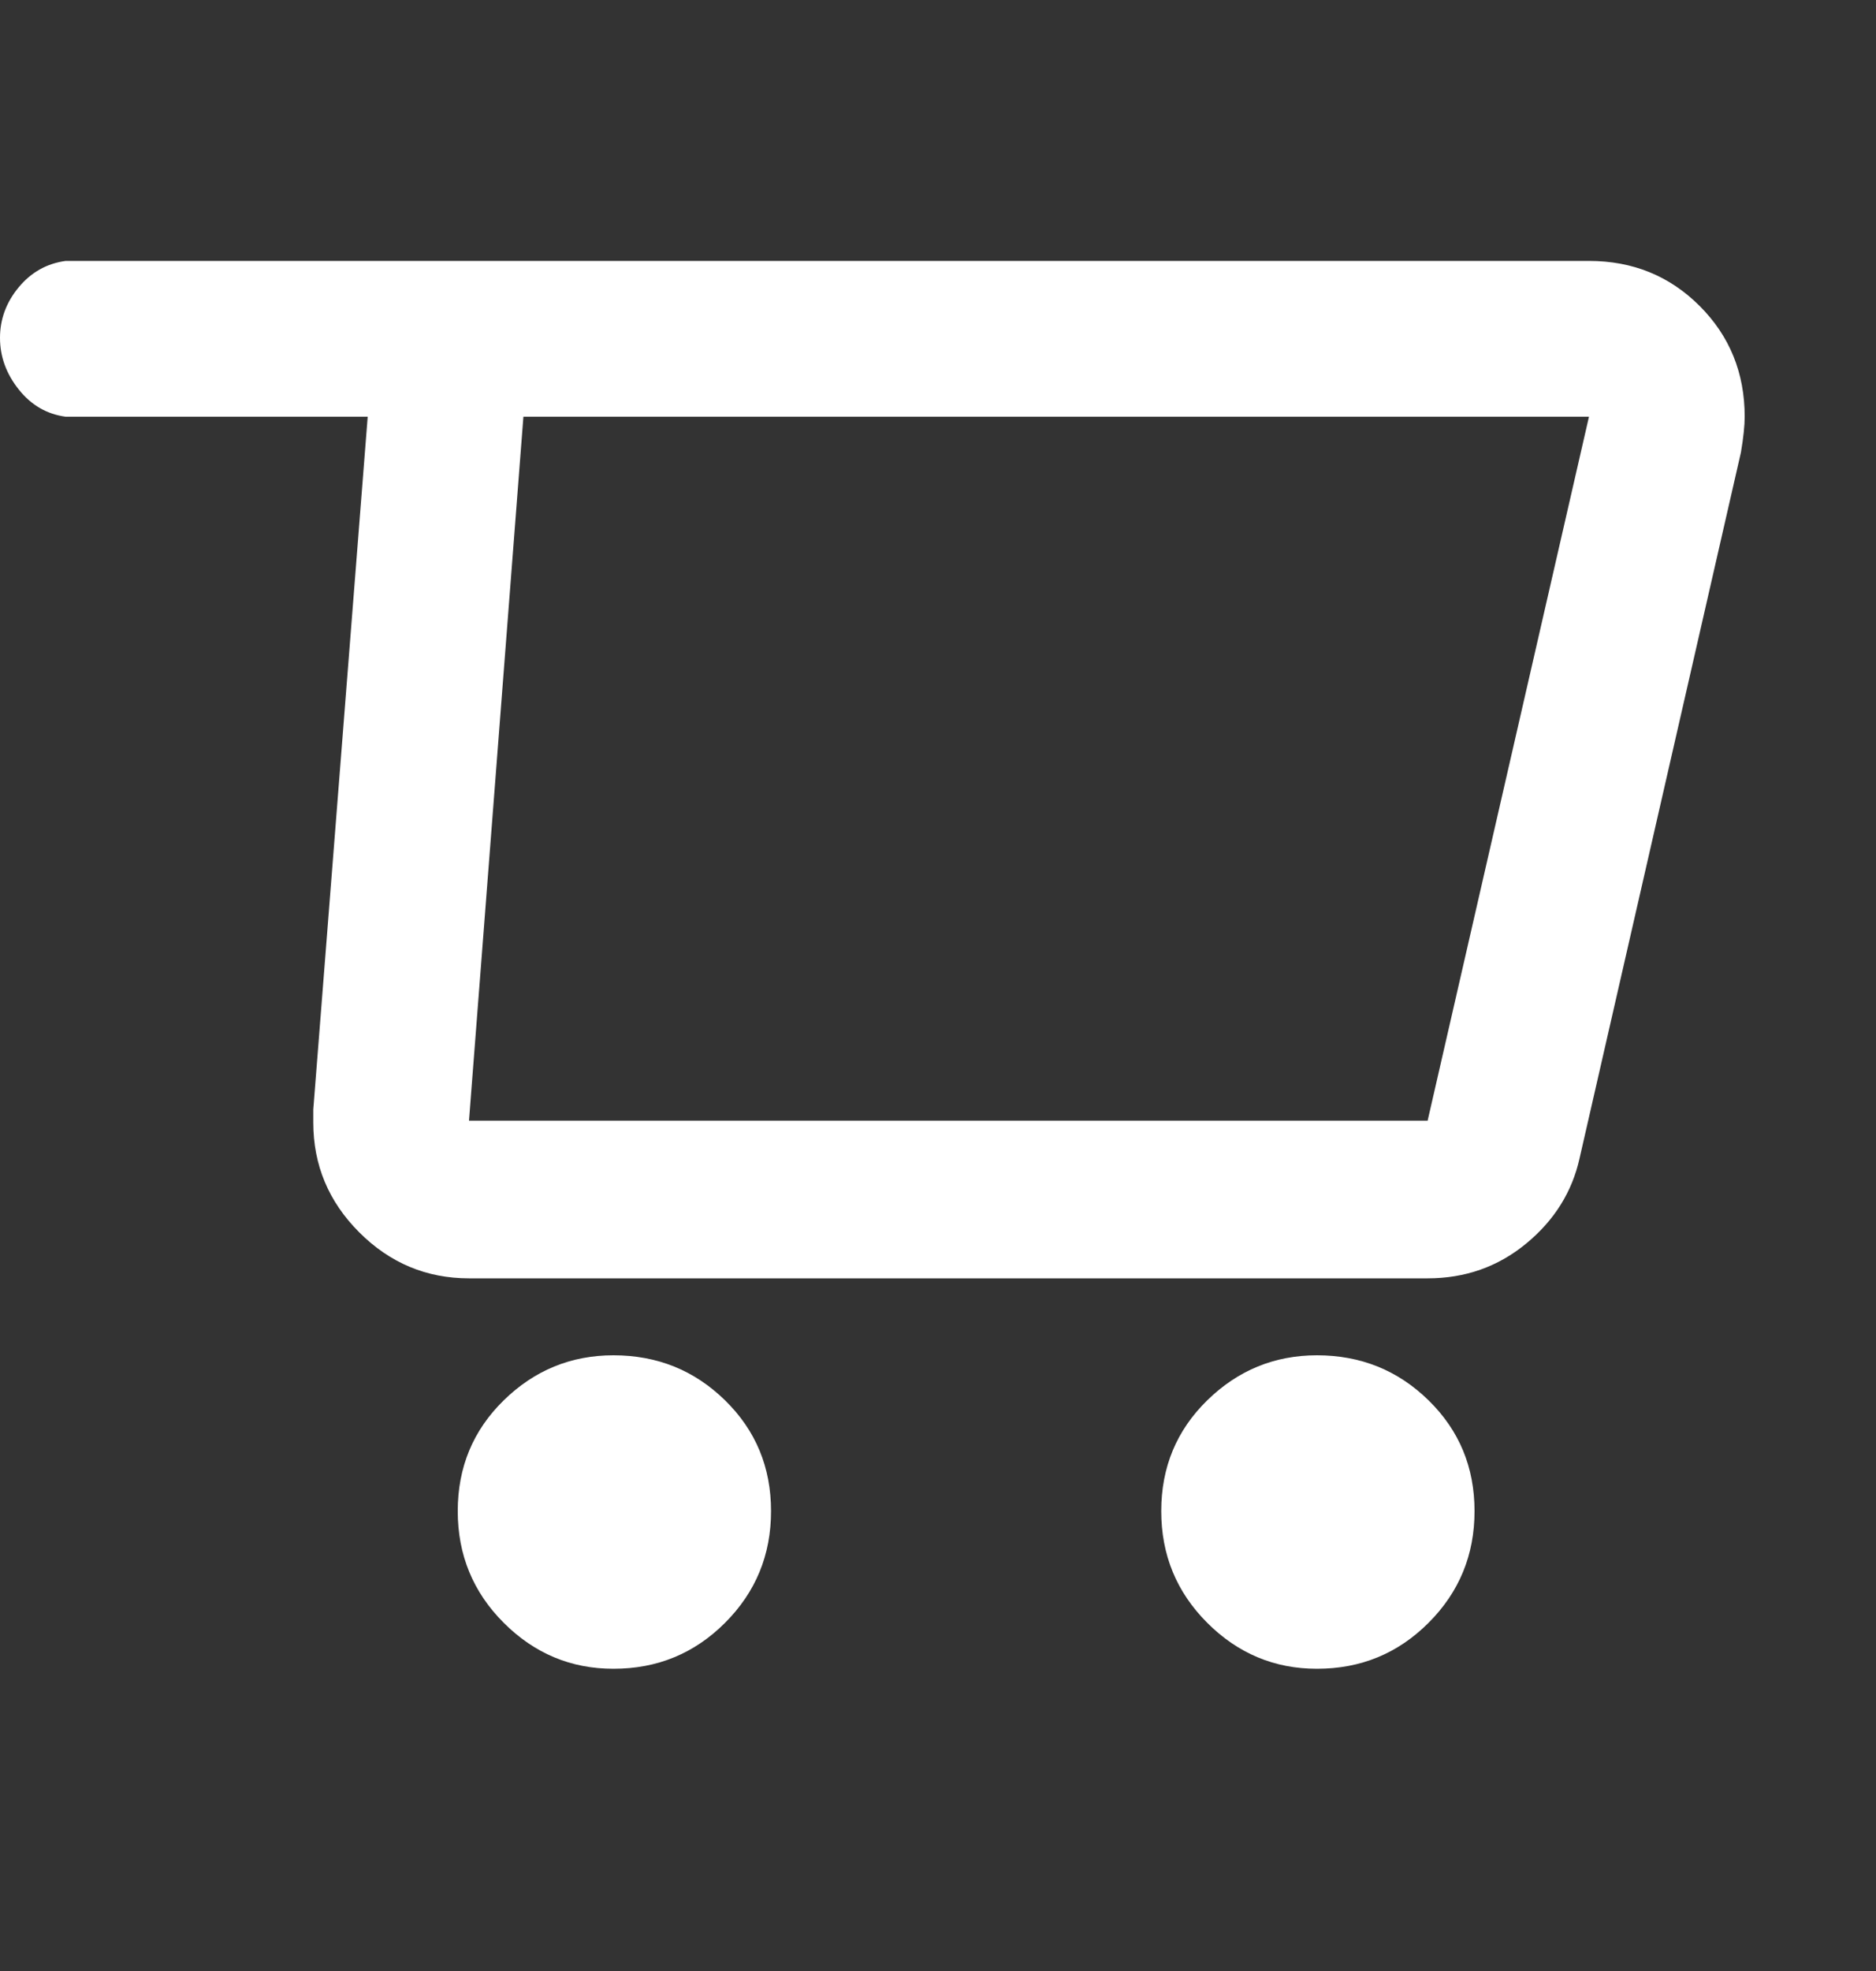 <?xml version="1.0" encoding="UTF-8" standalone="no"?><svg width='20' height='21' viewBox='0 0 20 21' fill='none' xmlns='http://www.w3.org/2000/svg'>
<rect x="0" y="0" width="20" height="21" fill="#333333" stroke="none"/>
<path d='M16.94 2.78H0.7C0.5 2.807 0.333 2.9 0.2 3.06C0.067 3.22 0 3.4 0 3.6C0 3.8 0.067 3.983 0.2 4.15C0.333 4.317 0.5 4.413 0.7 4.44H3.92L3.34 11.82V11.96C3.34 12.413 3.503 12.803 3.83 13.13C4.157 13.457 4.547 13.62 5 13.62H15.22C15.62 13.62 15.97 13.497 16.27 13.25C16.57 13.003 16.76 12.7 16.84 12.34L18.56 4.82C18.587 4.66 18.6 4.533 18.6 4.44C18.6 3.973 18.44 3.58 18.12 3.26C17.8 2.94 17.407 2.78 16.94 2.78ZM15.22 11.94H5L5.58 4.44H16.94L15.22 11.94ZM6.54 17.78C7.007 17.78 7.403 17.617 7.73 17.29C8.057 16.963 8.22 16.567 8.22 16.1C8.22 15.633 8.057 15.24 7.73 14.92C7.403 14.6 7.007 14.44 6.54 14.44C6.087 14.44 5.697 14.6 5.37 14.92C5.043 15.24 4.88 15.633 4.88 16.1C4.88 16.567 5.043 16.963 5.37 17.29C5.697 17.617 6.087 17.78 6.54 17.78ZM14.04 17.78C14.507 17.78 14.903 17.617 15.23 17.29C15.557 16.963 15.72 16.567 15.72 16.1C15.72 15.633 15.557 15.24 15.23 14.92C14.903 14.6 14.507 14.44 14.04 14.44C13.587 14.44 13.197 14.6 12.87 14.92C12.543 15.24 12.38 15.633 12.38 16.1C12.38 16.567 12.543 16.963 12.87 17.29C13.197 17.617 13.587 17.78 14.04 17.78Z' fill='white'/>
</svg>
